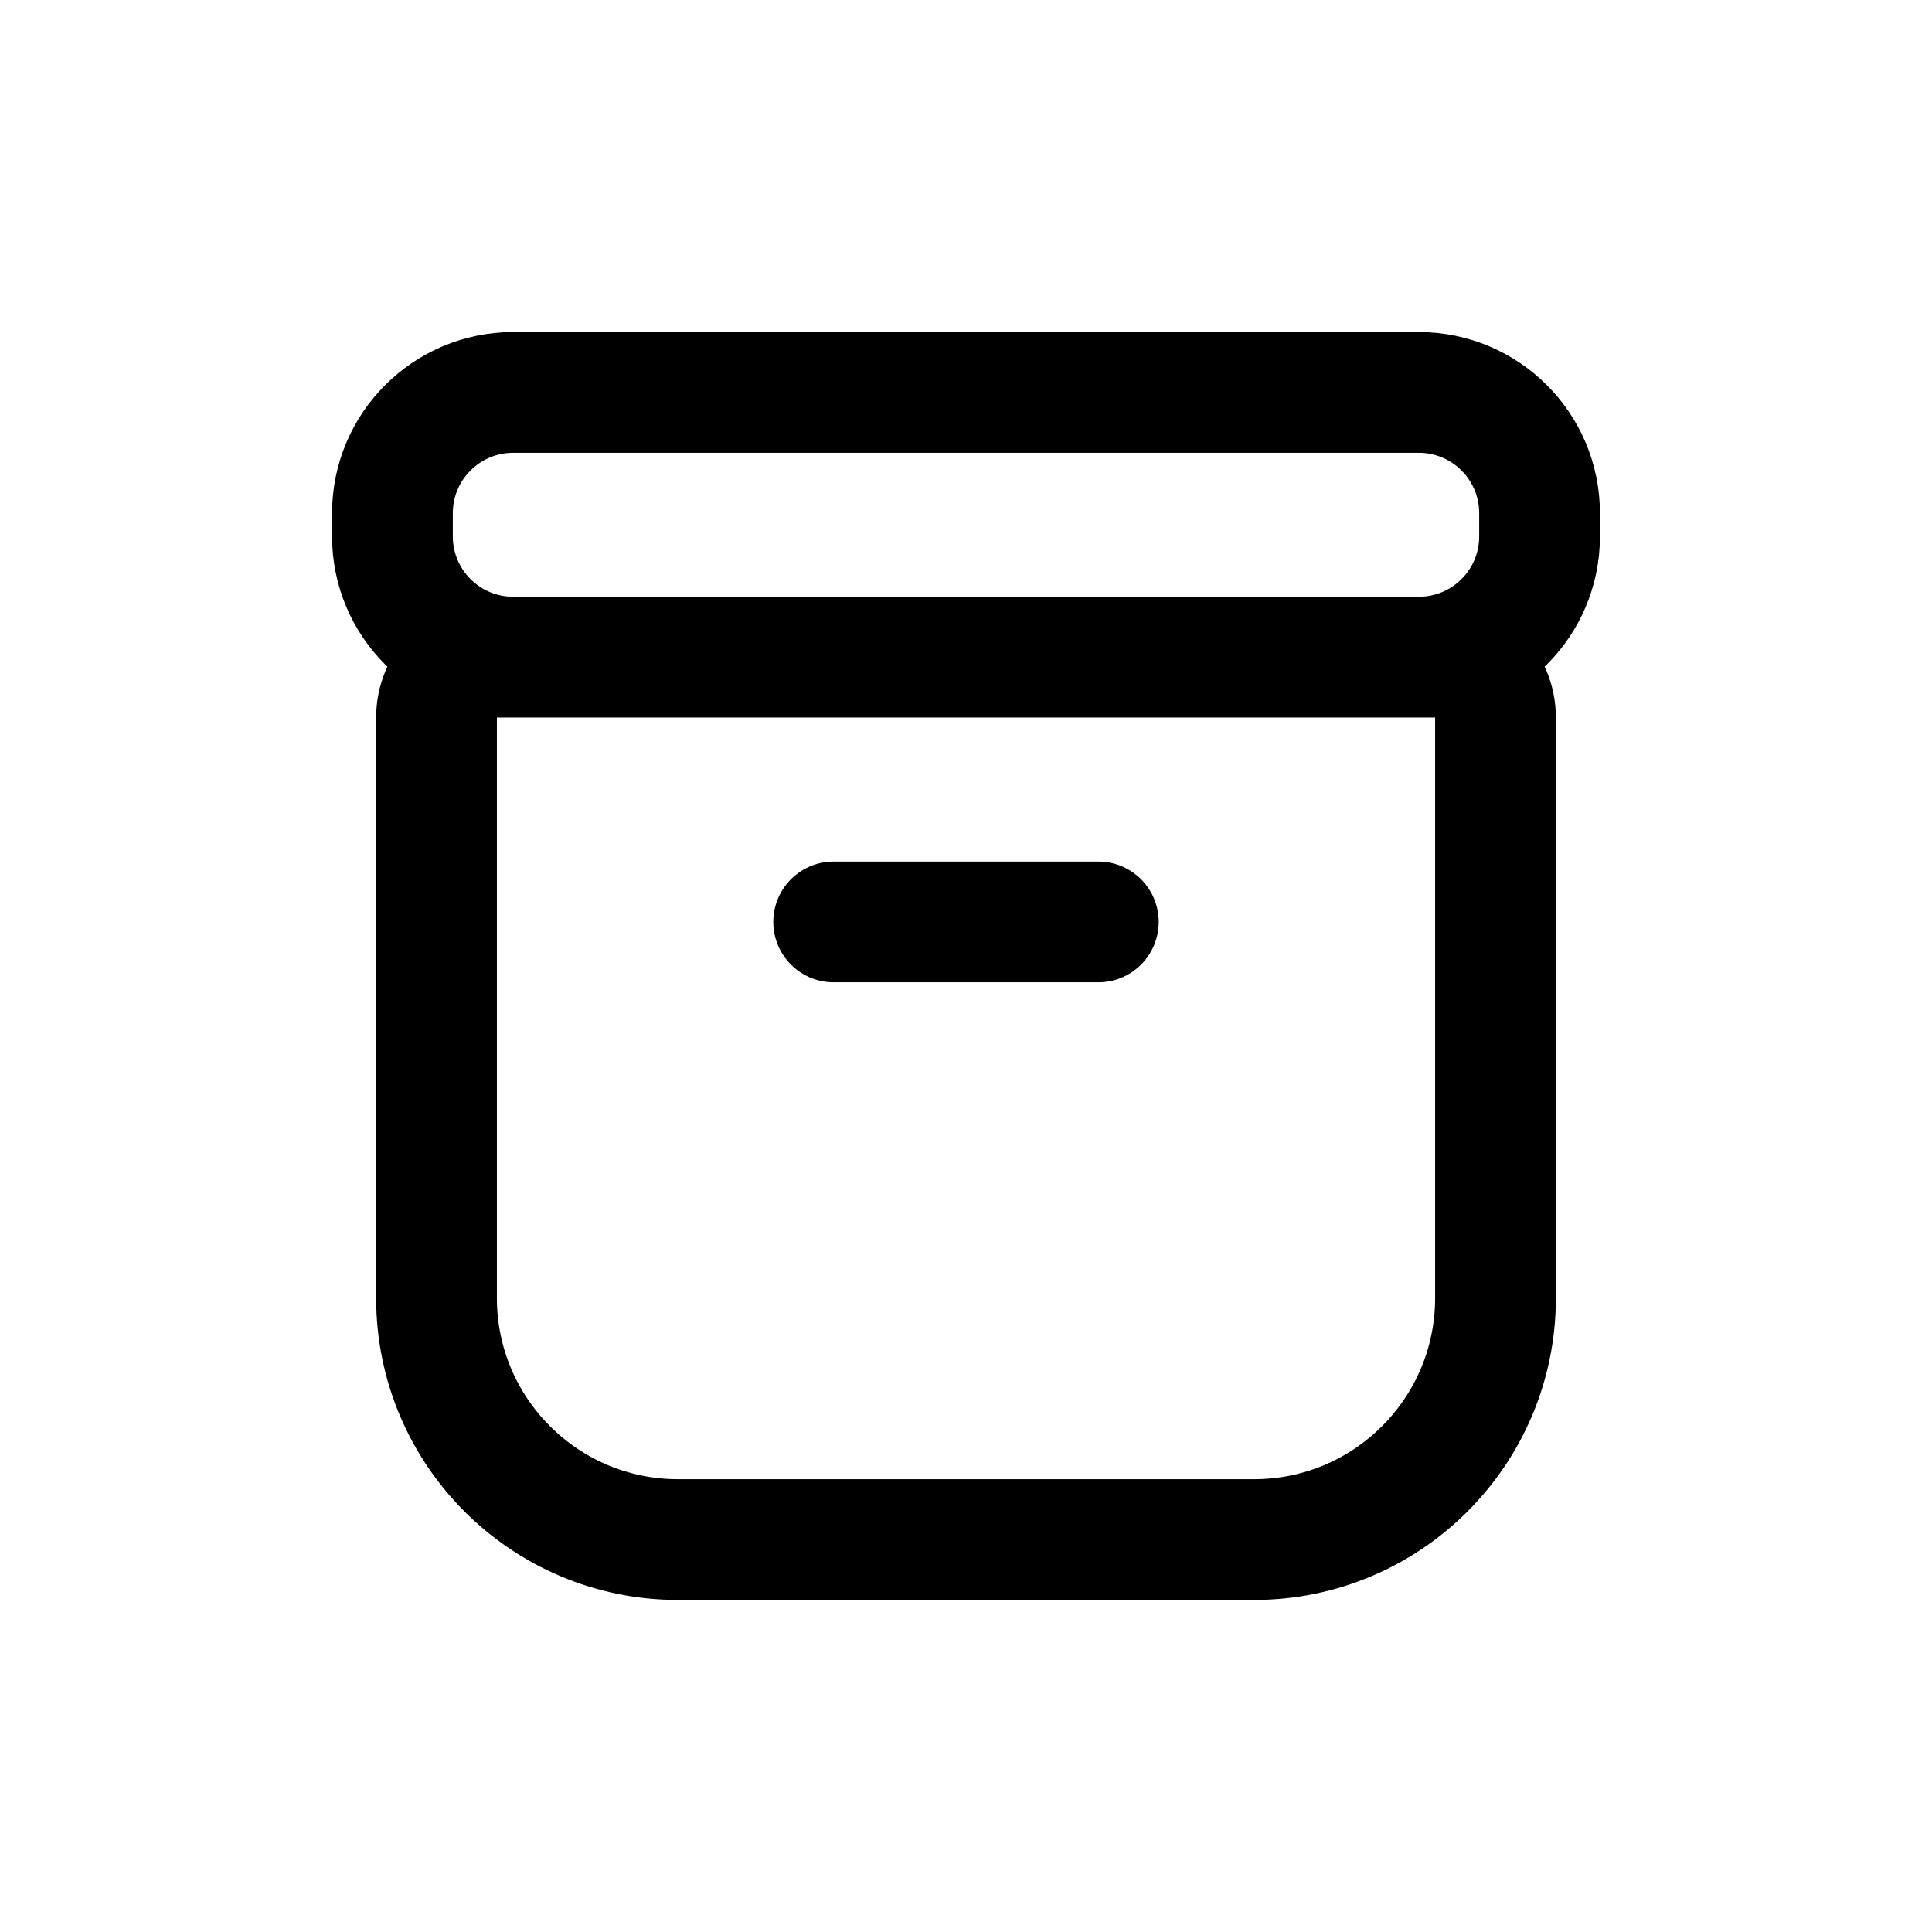 <svg width="16" height="16" viewBox="0 0 16 16" fill="none" xmlns="http://www.w3.org/2000/svg">
<g id="Mail=box, Size=16px, stroke width=1px">
<path id="box" d="M9.096 7.635H6.904M3.615 5.942L3.615 10.75C3.615 11.855 4.511 12.75 5.615 12.75H10.385C11.489 12.75 12.385 11.855 12.385 10.75V5.942C12.385 5.666 12.161 5.442 11.885 5.442L4.115 5.442C3.839 5.442 3.615 5.666 3.615 5.942ZM3.25 4.25L3.25 4.442C3.25 4.995 3.698 5.442 4.25 5.442H11.75C12.302 5.442 12.75 4.995 12.75 4.442V4.25C12.75 3.698 12.302 3.25 11.75 3.25L4.25 3.25C3.698 3.25 3.25 3.698 3.25 4.25Z" stroke="black" stroke-linecap="round" stroke-linejoin="round"/>
</g>
</svg>
